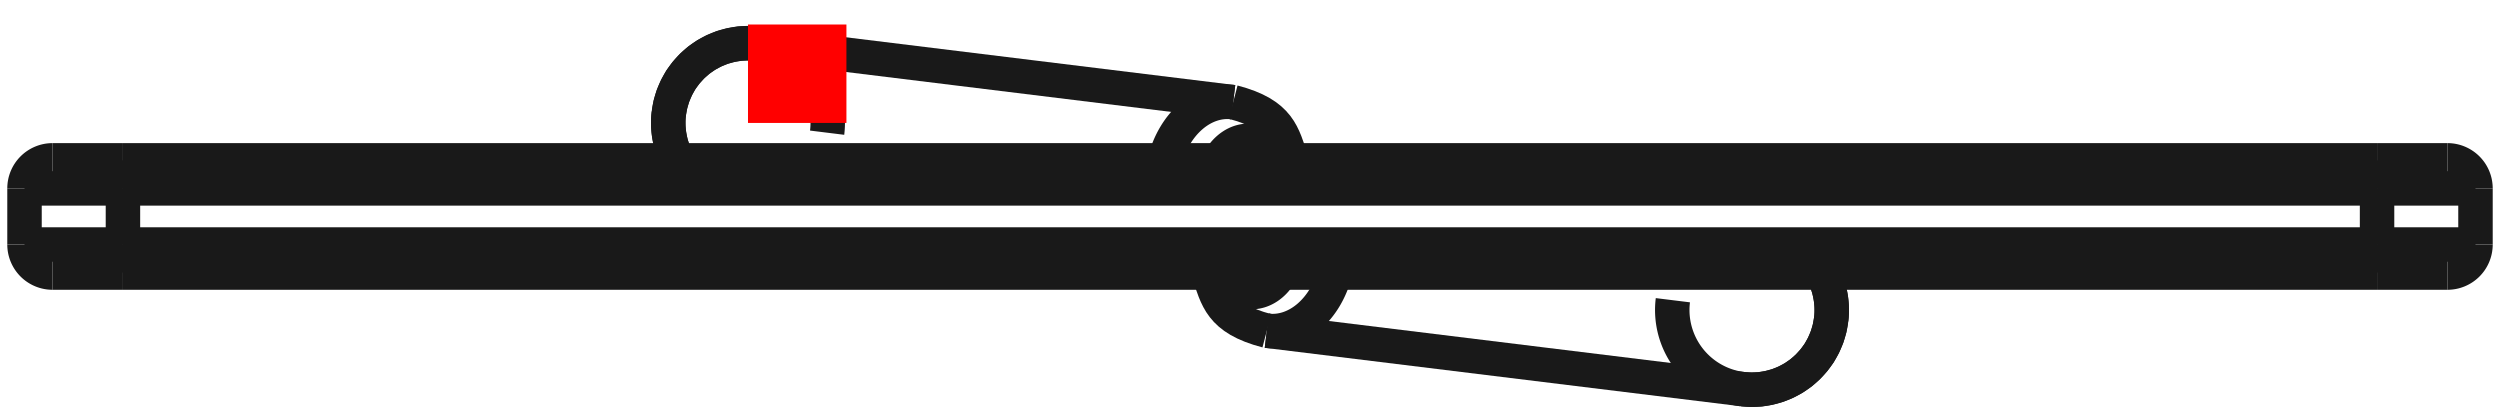 <?xml version="1.0"?>
<!DOCTYPE svg PUBLIC "-//W3C//DTD SVG 1.1//EN" "http://www.w3.org/Graphics/SVG/1.1/DTD/svg11.dtd">
<svg width="25.398mm" height="4.207mm" viewBox="0 0 25.398 4.207" xmlns="http://www.w3.org/2000/svg" version="1.1">
<g id="Shape2DView" transform="translate(7.599,1.249) scale(1,-1)">
<path id="Shape2DView_nwe0000"  d="M 17.55 -0.665 L 17.55 -1.235 " stroke="#191919" stroke-width="0.35 px" style="stroke-width:0.35;stroke-miterlimit:4;stroke-dasharray:none;fill:none;fill-opacity:1;fill-rule: evenodd"/>
<path id="Shape2DView_nwe0001"  d="M -6.35 -0.38 L -6.43 -0.38 L -6.509 -0.38 L -6.586 -0.38 L -6.66 -0.38 L -6.73 -0.38 L -6.796 -0.38 L -6.856 -0.38 L -6.909 -0.38 L -6.955 -0.38 L -6.994 -0.38 L -7.025 -0.38 L -7.047 -0.38 L -7.061 -0.38 L -7.065 -0.38 " stroke="#191919" stroke-width="0.35 px" style="stroke-width:0.35;stroke-miterlimit:4;stroke-dasharray:none;fill:none;fill-opacity:1;fill-rule: evenodd"/>
<path id="Shape2DView_nwe0002"  d="M 17.265 -0.38 L 17.261 -0.38 L 17.247 -0.38 L 17.225 -0.38 L 17.194 -0.38 L 17.155 -0.38 L 17.109 -0.38 L 17.056 -0.38 L 16.996 -0.38 L 16.93 -0.38 L 16.86 -0.38 L 16.786 -0.38 L 16.709 -0.38 L 16.63 -0.38 L 16.55 -0.38 " stroke="#191919" stroke-width="0.35 px" style="stroke-width:0.35;stroke-miterlimit:4;stroke-dasharray:none;fill:none;fill-opacity:1;fill-rule: evenodd"/>
<path id="Shape2DView_nwe0003"  d="M 16.55 -0.38 L -6.35 -0.38 " stroke="#191919" stroke-width="0.35 px" style="stroke-width:0.35;stroke-miterlimit:4;stroke-dasharray:none;fill:none;fill-opacity:1;fill-rule: evenodd"/>
<path id="Shape2DView_nwe0004"  d="M 17.265 -0.38 A 0.285 0.285 0 0 0 17.55 -0.665" stroke="#191919" stroke-width="0.35 px" style="stroke-width:0.35;stroke-miterlimit:4;stroke-dasharray:none;fill:none;fill-opacity:1;fill-rule: evenodd"/>
<path id="Shape2DView_nwe0005"  d="M 16.55 -1.52 L 16.63 -1.52 L 16.709 -1.52 L 16.786 -1.52 L 16.86 -1.52 L 16.93 -1.52 L 16.996 -1.52 L 17.056 -1.52 L 17.109 -1.52 L 17.155 -1.52 L 17.194 -1.52 L 17.225 -1.52 L 17.247 -1.52 L 17.261 -1.52 L 17.265 -1.52 " stroke="#191919" stroke-width="0.35 px" style="stroke-width:0.35;stroke-miterlimit:4;stroke-dasharray:none;fill:none;fill-opacity:1;fill-rule: evenodd"/>
<path id="Shape2DView_nwe0006"  d="M 17.55 -1.235 A 0.285 0.285 0 0 0 17.265 -1.52" stroke="#191919" stroke-width="0.35 px" style="stroke-width:0.35;stroke-miterlimit:4;stroke-dasharray:none;fill:none;fill-opacity:1;fill-rule: evenodd"/>
<path id="Shape2DView_nwe0007"  d="M -6.35 -1.52 L 16.55 -1.52 " stroke="#191919" stroke-width="0.35 px" style="stroke-width:0.35;stroke-miterlimit:4;stroke-dasharray:none;fill:none;fill-opacity:1;fill-rule: evenodd"/>
<path id="Shape2DView_nwe0008"  d="M -7.065 -1.52 L -7.061 -1.52 L -7.047 -1.52 L -7.025 -1.52 L -6.994 -1.52 L -6.955 -1.52 L -6.909 -1.52 L -6.856 -1.52 L -6.796 -1.52 L -6.73 -1.52 L -6.66 -1.52 L -6.586 -1.52 L -6.509 -1.52 L -6.43 -1.52 L -6.35 -1.52 " stroke="#191919" stroke-width="0.35 px" style="stroke-width:0.35;stroke-miterlimit:4;stroke-dasharray:none;fill:none;fill-opacity:1;fill-rule: evenodd"/>
<path id="Shape2DView_nwe0009"  d="M 11.004 -1.999 L 10.988 -2.088 L 10.962 -2.175 L 10.926 -2.259 L 10.882 -2.338 L 10.828 -2.411 L 10.767 -2.478 L 10.699 -2.538 L 10.624 -2.59 L 10.544 -2.633 L 10.46 -2.667 L 10.372 -2.691 L 10.283 -2.706 L 10.192 -2.71 L 10.101 -2.704 " stroke="#191919" stroke-width="0.35 px" style="stroke-width:0.35;stroke-miterlimit:4;stroke-dasharray:none;fill:none;fill-opacity:1;fill-rule: evenodd"/>
<path id="Shape2DView_nwe0010"  d="M 10.915 -1.52 L 10.931 -1.552 L 10.946 -1.584 L 10.959 -1.617 L 10.97 -1.65 L 10.981 -1.684 L 10.989 -1.718 L 10.996 -1.753 L 11.002 -1.787 L 11.006 -1.822 L 11.009 -1.858 L 11.01 -1.893 L 11.01 -1.928 L 11.008 -1.964 L 11.004 -1.999 " stroke="#191919" stroke-width="0.35 px" style="stroke-width:0.35;stroke-miterlimit:4;stroke-dasharray:none;fill:none;fill-opacity:1;fill-rule: evenodd"/>
<path id="Shape2DView_nwe0011"  d="M -0.804 0.099 L -0.788 0.188 L -0.762 0.275 L -0.726 0.359 L -0.682 0.438 L -0.628 0.511 L -0.567 0.578 L -0.499 0.638 L -0.424 0.69 L -0.344 0.733 L -0.26 0.767 L -0.172 0.791 L -0.083 0.806 L 0.008 0.81 L 0.099 0.804 " stroke="#191919" stroke-width="0.35 px" style="stroke-width:0.35;stroke-miterlimit:4;stroke-dasharray:none;fill:none;fill-opacity:1;fill-rule: evenodd"/>
<path id="Shape2DView_nwe0012"  d="M -0.715 -0.38 L -0.731 -0.348 L -0.746 -0.316 L -0.759 -0.283 L -0.77 -0.25 L -0.781 -0.216 L -0.789 -0.182 L -0.796 -0.147 L -0.802 -0.113 L -0.806 -0.078 L -0.809 -0.042 L -0.81 -0.007 L -0.81 0.028 L -0.808 0.064 L -0.804 0.099 " stroke="#191919" stroke-width="0.35 px" style="stroke-width:0.35;stroke-miterlimit:4;stroke-dasharray:none;fill:none;fill-opacity:1;fill-rule: evenodd"/>
<path id="Shape2DView_nwe0013"  d="M -7.065 -0.38 A 0.285 0.285 0 0 1 -7.35 -0.665" stroke="#191919" stroke-width="0.35 px" style="stroke-width:0.35;stroke-miterlimit:4;stroke-dasharray:none;fill:none;fill-opacity:1;fill-rule: evenodd"/>
<path id="Shape2DView_nwe0014"  d="M -7.35 -1.235 A 0.285 0.285 0 0 1 -7.065 -1.52" stroke="#191919" stroke-width="0.35 px" style="stroke-width:0.35;stroke-miterlimit:4;stroke-dasharray:none;fill:none;fill-opacity:1;fill-rule: evenodd"/>
<path id="Shape2DView_nwe0015"  d="M -7.35 -0.665 L -7.35 -1.235 " stroke="#191919" stroke-width="0.35 px" style="stroke-width:0.35;stroke-miterlimit:4;stroke-dasharray:none;fill:none;fill-opacity:1;fill-rule: evenodd"/>
<path id="Shape2DView_nwe0016"  d="M 9.396 -1.801 A 0.81 0.81 0 1 1 10.915 -1.52" stroke="#191919" stroke-width="0.35 px" style="stroke-width:0.35;stroke-miterlimit:4;stroke-dasharray:none;fill:none;fill-opacity:1;fill-rule: evenodd"/>
<path id="Shape2DView_nwe0017"  d="M 0.804 -0.099 A 0.81 0.81 0 1 1 -0.715 -0.38" stroke="#191919" stroke-width="0.35 px" style="stroke-width:0.35;stroke-miterlimit:4;stroke-dasharray:none;fill:none;fill-opacity:1;fill-rule: evenodd"/>
<path id="Shape2DView_nwe0020"  d="M 16.55 -1.235 L 16.662 -1.235 L 16.773 -1.235 L 16.88 -1.235 L 16.984 -1.235 L 17.082 -1.235 L 17.173 -1.235 L 17.257 -1.235 L 17.332 -1.235 L 17.397 -1.235 L 17.451 -1.235 L 17.494 -1.235 L 17.525 -1.235 L 17.544 -1.235 L 17.55 -1.235 " stroke="#191919" stroke-width="0.35 px" style="stroke-width:0.35;stroke-miterlimit:4;stroke-dasharray:none;fill:none;fill-opacity:1;fill-rule: evenodd"/>
<path id="Shape2DView_nwe0021"  d="M 17.55 -0.665 L 17.544 -0.665 L 17.525 -0.665 L 17.494 -0.665 L 17.451 -0.665 L 17.397 -0.665 L 17.332 -0.665 L 17.257 -0.665 L 17.173 -0.665 L 17.082 -0.665 L 16.984 -0.665 L 16.88 -0.665 L 16.773 -0.665 L 16.662 -0.665 L 16.55 -0.665 " stroke="#191919" stroke-width="0.35 px" style="stroke-width:0.35;stroke-miterlimit:4;stroke-dasharray:none;fill:none;fill-opacity:1;fill-rule: evenodd"/>
<path id="Shape2DView_nwe0022"  d="M 16.55 -0.665 L 16.55 -1.235 " stroke="#191919" stroke-width="0.35 px" style="stroke-width:0.35;stroke-miterlimit:4;stroke-dasharray:none;fill:none;fill-opacity:1;fill-rule: evenodd"/>
<path id="Shape2DView_nwe0023"  d="M 16.55 -0.38 L 16.55 -0.382 L 16.55 -0.387 L 16.55 -0.396 L 16.55 -0.408 L 16.55 -0.424 L 16.55 -0.442 L 16.55 -0.463 L 16.55 -0.487 L 16.55 -0.513 L 16.55 -0.541 L 16.55 -0.571 L 16.55 -0.602 L 16.55 -0.633 L 16.55 -0.665 " stroke="#191919" stroke-width="0.35 px" style="stroke-width:0.35;stroke-miterlimit:4;stroke-dasharray:none;fill:none;fill-opacity:1;fill-rule: evenodd"/>
<path id="Shape2DView_nwe0024"  d="M 16.55 -1.235 L 16.55 -1.267 L 16.55 -1.298 L 16.55 -1.329 L 16.55 -1.359 L 16.55 -1.387 L 16.55 -1.413 L 16.55 -1.437 L 16.55 -1.458 L 16.55 -1.476 L 16.55 -1.492 L 16.55 -1.504 L 16.55 -1.513 L 16.55 -1.518 L 16.55 -1.52 " stroke="#191919" stroke-width="0.35 px" style="stroke-width:0.35;stroke-miterlimit:4;stroke-dasharray:none;fill:none;fill-opacity:1;fill-rule: evenodd"/>
<path id="Shape2DView_nwe0025"  d="M -6.35 -1.235 L 16.55 -1.235 " stroke="#191919" stroke-width="0.35 px" style="stroke-width:0.35;stroke-miterlimit:4;stroke-dasharray:none;fill:none;fill-opacity:1;fill-rule: evenodd"/>
<path id="Shape2DView_nwe0026"  d="M -6.35 -0.665 L -6.35 -1.235 " stroke="#191919" stroke-width="0.35 px" style="stroke-width:0.35;stroke-miterlimit:4;stroke-dasharray:none;fill:none;fill-opacity:1;fill-rule: evenodd"/>
<path id="Shape2DView_nwe0027"  d="M 16.55 -0.665 L -6.35 -0.665 " stroke="#191919" stroke-width="0.35 px" style="stroke-width:0.35;stroke-miterlimit:4;stroke-dasharray:none;fill:none;fill-opacity:1;fill-rule: evenodd"/>
<path id="Shape2DView_nwe0030"  d="M -6.35 -0.38 L -6.35 -0.382 L -6.35 -0.387 L -6.35 -0.396 L -6.35 -0.408 L -6.35 -0.424 L -6.35 -0.442 L -6.35 -0.463 L -6.35 -0.487 L -6.35 -0.513 L -6.35 -0.541 L -6.35 -0.571 L -6.35 -0.602 L -6.35 -0.633 L -6.35 -0.665 " stroke="#191919" stroke-width="0.35 px" style="stroke-width:0.35;stroke-miterlimit:4;stroke-dasharray:none;fill:none;fill-opacity:1;fill-rule: evenodd"/>
<path id="Shape2DView_nwe0031"  d="M -6.35 -0.665 L -6.462 -0.665 L -6.573 -0.665 L -6.68 -0.665 L -6.784 -0.665 L -6.882 -0.665 L -6.973 -0.665 L -7.057 -0.665 L -7.132 -0.665 L -7.197 -0.665 L -7.251 -0.665 L -7.294 -0.665 L -7.325 -0.665 L -7.344 -0.665 L -7.35 -0.665 " stroke="#191919" stroke-width="0.35 px" style="stroke-width:0.35;stroke-miterlimit:4;stroke-dasharray:none;fill:none;fill-opacity:1;fill-rule: evenodd"/>
<path id="Shape2DView_nwe0032"  d="M 4.929 0.211 A 0.81 0.627 -97 0 1 4.235 -0.38" stroke="#191919" stroke-width="0.35 px" style="stroke-width:0.35;stroke-miterlimit:4;stroke-dasharray:none;fill:none;fill-opacity:1;fill-rule: evenodd"/>
<path id="Shape2DView_nwe0033"  d="M 5.36 -0.38 A 0.442 0.342 -97 0 1 4.787 -0.38" stroke="#191919" stroke-width="0.35 px" style="stroke-width:0.35;stroke-miterlimit:4;stroke-dasharray:none;fill:none;fill-opacity:1;fill-rule: evenodd"/>
<path id="Shape2DView_nwe0034"  d="M -6.35 -1.235 L -6.35 -1.267 L -6.35 -1.298 L -6.35 -1.329 L -6.35 -1.359 L -6.35 -1.387 L -6.35 -1.413 L -6.35 -1.437 L -6.35 -1.458 L -6.35 -1.476 L -6.35 -1.492 L -6.35 -1.504 L -6.35 -1.513 L -6.35 -1.518 L -6.35 -1.52 " stroke="#191919" stroke-width="0.35 px" style="stroke-width:0.35;stroke-miterlimit:4;stroke-dasharray:none;fill:none;fill-opacity:1;fill-rule: evenodd"/>
<path id="Shape2DView_nwe0035"  d="M 5.271 -2.111 A 0.81 0.627 83 0 1 5.965 -1.52" stroke="#191919" stroke-width="0.35 px" style="stroke-width:0.35;stroke-miterlimit:4;stroke-dasharray:none;fill:none;fill-opacity:1;fill-rule: evenodd"/>
<path id="Shape2DView_nwe0036"  d="M 4.84 -1.52 A 0.442 0.342 83 0 1 5.413 -1.52" stroke="#191919" stroke-width="0.35 px" style="stroke-width:0.35;stroke-miterlimit:4;stroke-dasharray:none;fill:none;fill-opacity:1;fill-rule: evenodd"/>
<path id="Shape2DView_nwe0038"  d="M -7.35 -1.235 L -7.344 -1.235 L -7.325 -1.235 L -7.294 -1.235 L -7.251 -1.235 L -7.197 -1.235 L -7.132 -1.235 L -7.057 -1.235 L -6.973 -1.235 L -6.882 -1.235 L -6.784 -1.235 L -6.68 -1.235 L -6.573 -1.235 L -6.462 -1.235 L -6.35 -1.235 " stroke="#191919" stroke-width="0.35 px" style="stroke-width:0.35;stroke-miterlimit:4;stroke-dasharray:none;fill:none;fill-opacity:1;fill-rule: evenodd"/>
<path id="Shape2DView_nwe0039"  d="M 4.929 0.211 L 0.099 0.804 " stroke="#191919" stroke-width="0.35 px" style="stroke-width:0.35;stroke-miterlimit:4;stroke-dasharray:none;fill:none;fill-opacity:1;fill-rule: evenodd"/>
<path id="Shape2DView_nwe0040"  d="M 5.523 -0.38 C 5.43 -0.121 5.407 0.086 4.929 0.211 " stroke="#191919" stroke-width="0.35 px" style="stroke-width:0.35;stroke-miterlimit:4;stroke-dasharray:none;fill:none;fill-opacity:1;fill-rule: evenodd"/>
<path id="Shape2DView_nwe0041"  d="M 5.271 -2.111 L 10.101 -2.704 " stroke="#191919" stroke-width="0.35 px" style="stroke-width:0.35;stroke-miterlimit:4;stroke-dasharray:none;fill:none;fill-opacity:1;fill-rule: evenodd"/>
<path id="Shape2DView_nwe0042"  d="M 4.677 -1.52 C 4.77 -1.779 4.793 -1.986 5.271 -2.111 " stroke="#191919" stroke-width="0.35 px" style="stroke-width:0.35;stroke-miterlimit:4;stroke-dasharray:none;fill:none;fill-opacity:1;fill-rule: evenodd"/>
<title>b'Shape2DView'</title>
</g>
<g id="Rectangle" transform="translate(7.599,1.249) scale(1,-1)">
<rect fill="#ff0000" id="origin" width="1" height="1" x="0" y="0" />
<title>b'Rectangle'</title>
</g>
</svg>
